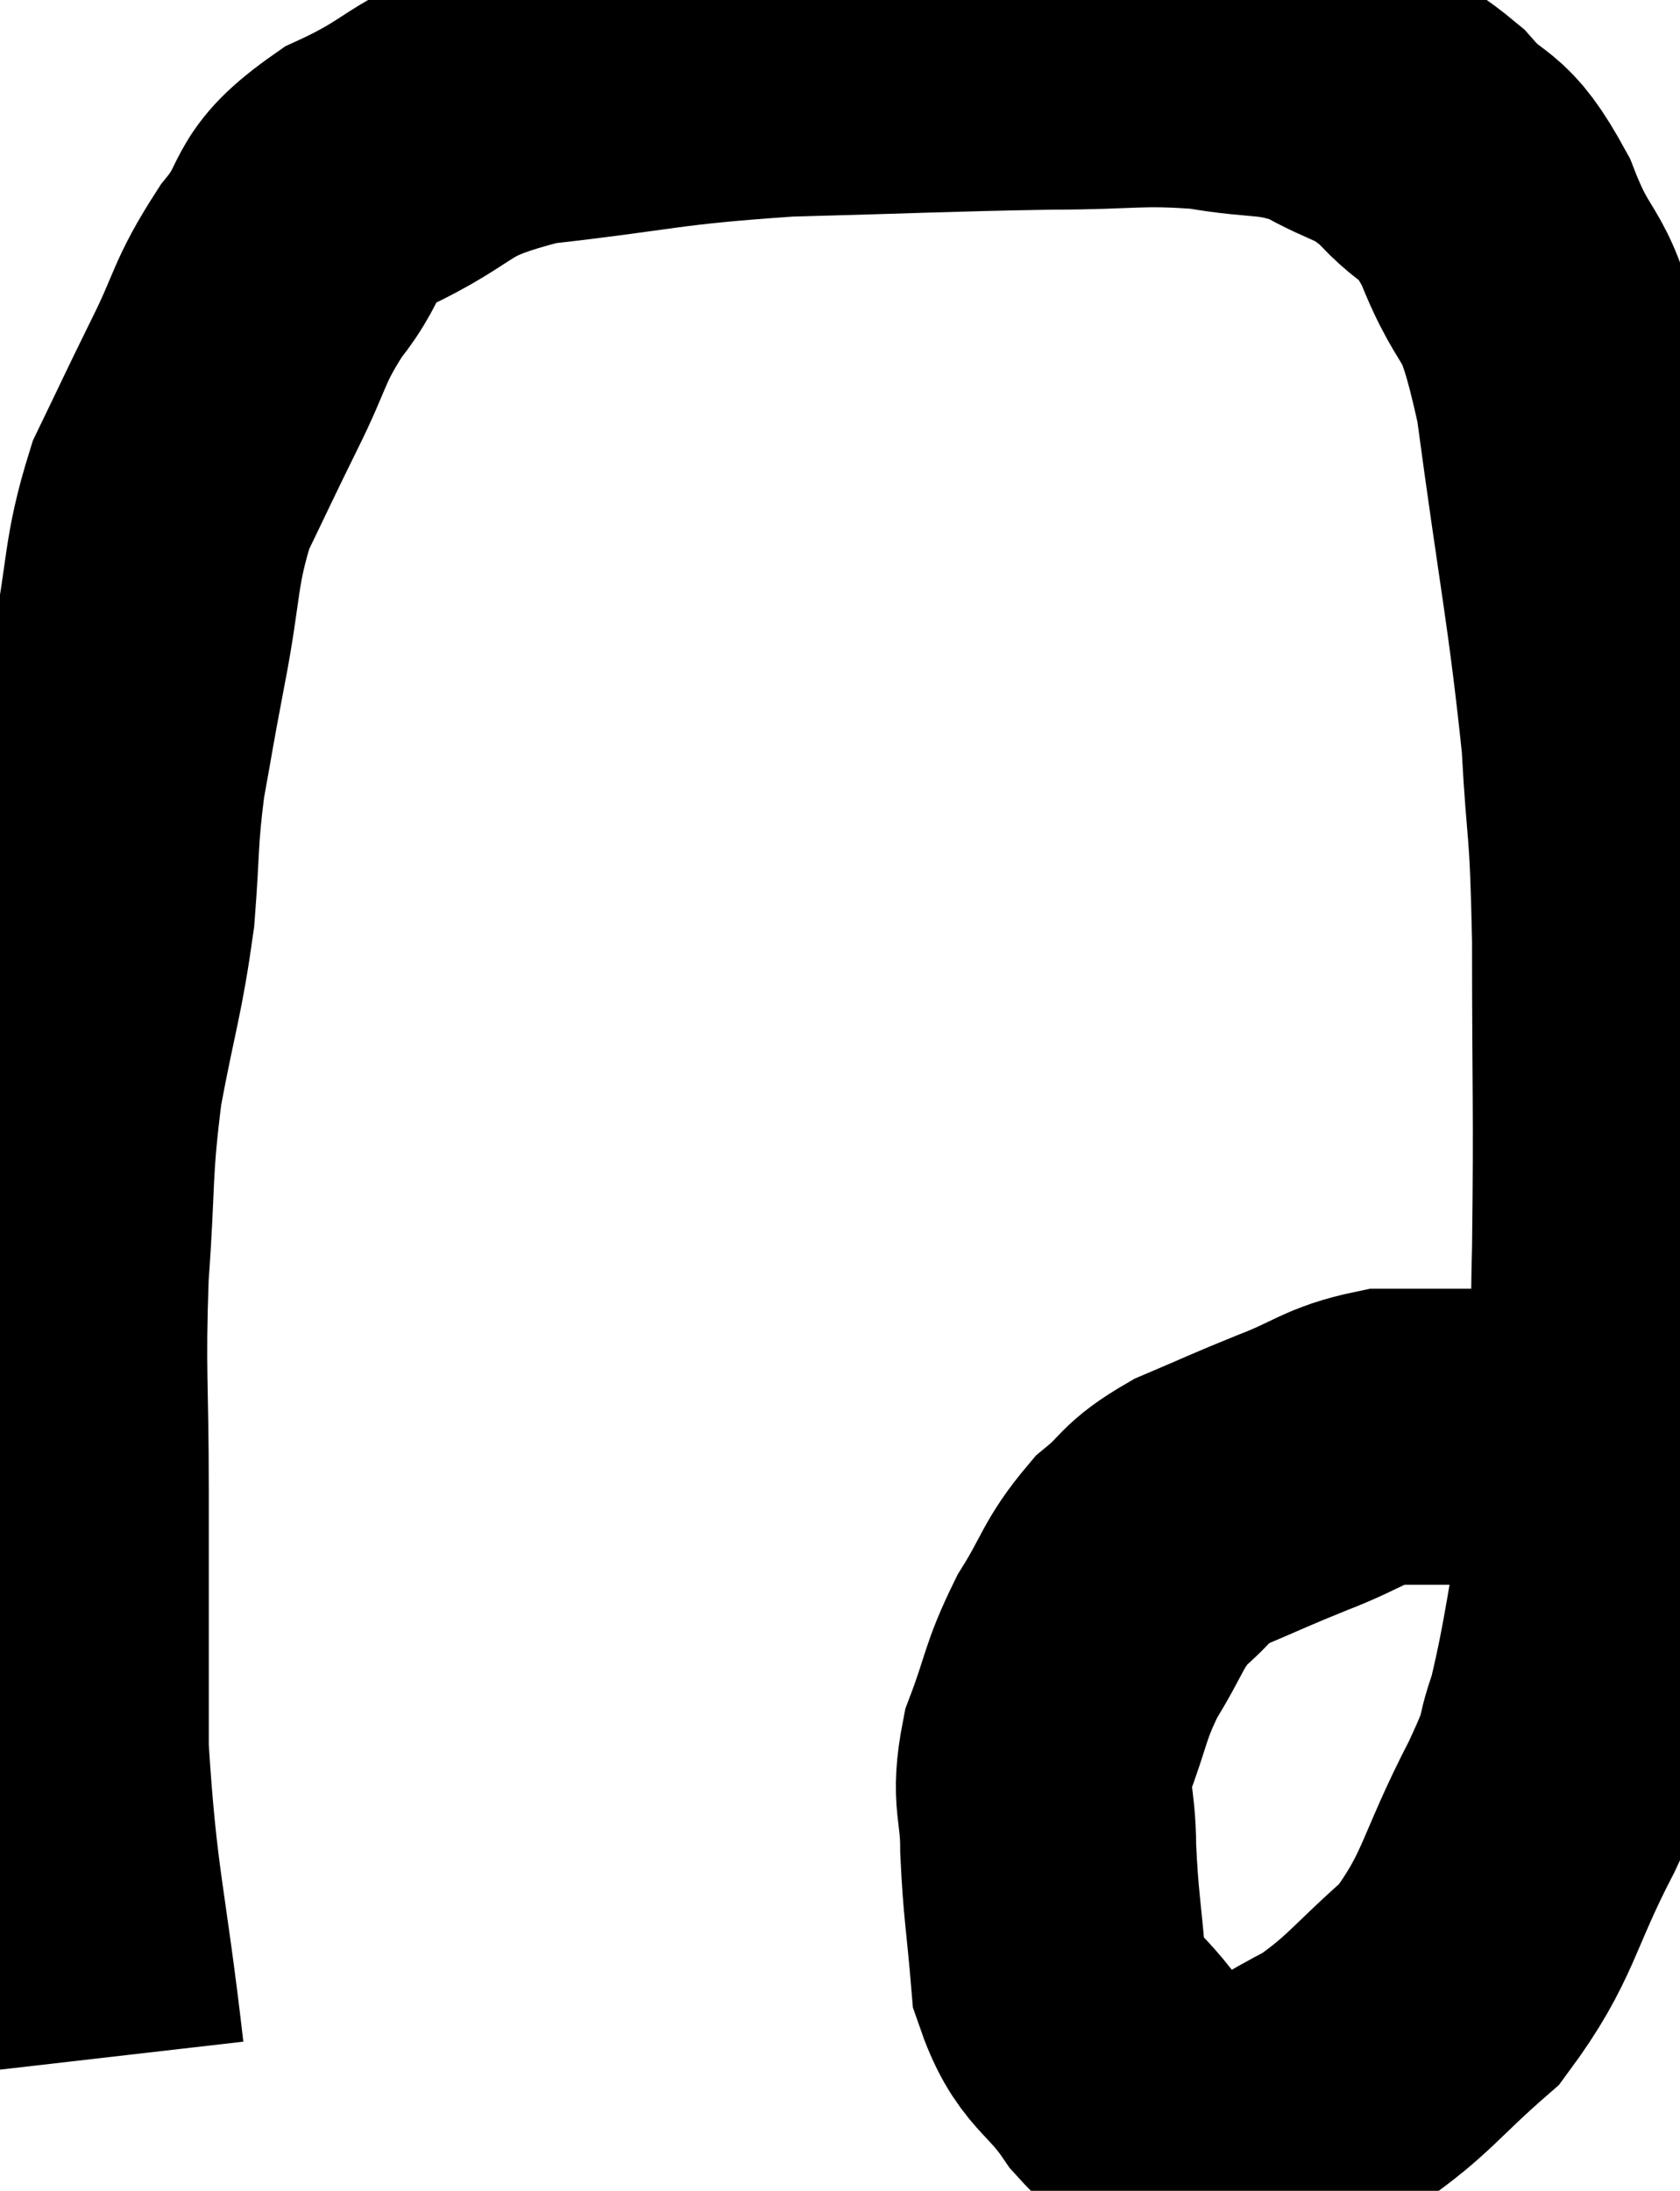 <svg xmlns="http://www.w3.org/2000/svg" viewBox="6.353 6.88 28.38 36.993" width="28.38" height="36.993"><path d="M 7.98 41.64 C 7.68 39.03, 7.53 38.82, 7.38 36.42 C 7.38 34.23, 7.38 34.05, 7.38 32.04 C 7.38 30.21, 7.32 30.105, 7.38 28.38 C 7.5 26.76, 7.425 26.67, 7.62 25.14 C 7.89 23.7, 7.98 23.55, 8.16 22.26 C 8.25 21.12, 8.205 21.045, 8.34 19.98 C 8.52 18.99, 8.475 19.185, 8.7 18 C 8.97 16.62, 8.88 16.395, 9.24 15.24 C 9.69 14.31, 9.675 14.325, 10.14 13.38 C 10.62 12.42, 10.53 12.345, 11.1 11.46 C 11.76 10.65, 11.37 10.575, 12.42 9.84 C 13.86 9.18, 13.5 8.97, 15.3 8.52 C 17.46 8.28, 17.415 8.19, 19.62 8.04 C 21.87 7.98, 22.335 7.95, 24.12 7.92 C 25.44 7.92, 25.59 7.83, 26.76 7.92 C 27.78 8.1, 27.9 7.965, 28.8 8.28 C 29.58 8.73, 29.655 8.595, 30.36 9.18 C 30.99 9.9, 31.02 9.525, 31.62 10.62 C 32.19 12.09, 32.28 11.37, 32.76 13.56 C 33.15 16.47, 33.3 17.085, 33.54 19.38 C 33.63 21.06, 33.675 20.595, 33.72 22.74 C 33.72 25.35, 33.75 25.545, 33.72 27.96 C 33.66 30.18, 33.795 30.42, 33.6 32.4 C 33.27 34.14, 33.24 34.635, 32.94 35.88 C 32.67 36.63, 32.925 36.255, 32.4 37.38 C 31.62 38.88, 31.695 39.225, 30.84 40.38 C 29.91 41.19, 29.835 41.4, 28.98 42 C 28.2 42.39, 28.035 42.585, 27.42 42.78 C 26.97 42.78, 27.03 42.99, 26.52 42.78 C 25.95 42.36, 25.95 42.57, 25.38 41.94 C 24.81 41.1, 24.57 41.22, 24.24 40.26 C 24.15 39.18, 24.105 39.06, 24.06 38.1 C 24.06 37.26, 23.895 37.275, 24.06 36.42 C 24.39 35.55, 24.33 35.475, 24.72 34.68 C 25.17 33.96, 25.14 33.81, 25.62 33.24 C 26.13 32.82, 25.995 32.775, 26.64 32.4 C 27.42 32.07, 27.42 32.055, 28.2 31.74 C 28.98 31.44, 29.04 31.29, 29.76 31.14 C 30.42 31.14, 30.6 31.14, 31.08 31.14 C 31.38 31.14, 31.455 31.14, 31.68 31.14 C 31.83 31.14, 31.86 31.14, 31.98 31.14 C 32.07 31.14, 32.04 31.095, 32.16 31.14 C 32.31 31.23, 32.25 31.185, 32.46 31.32 C 32.73 31.5, 32.835 31.575, 33 31.68 C 33.06 31.71, 33.045 31.71, 33.12 31.74 C 33.21 31.77, 33.21 31.74, 33.3 31.8 C 33.39 31.89, 33.435 31.935, 33.48 31.98 C 33.48 31.98, 33.48 31.98, 33.48 31.98 L 33.48 31.98" fill="none" stroke="black" stroke-width="5"></path></svg>